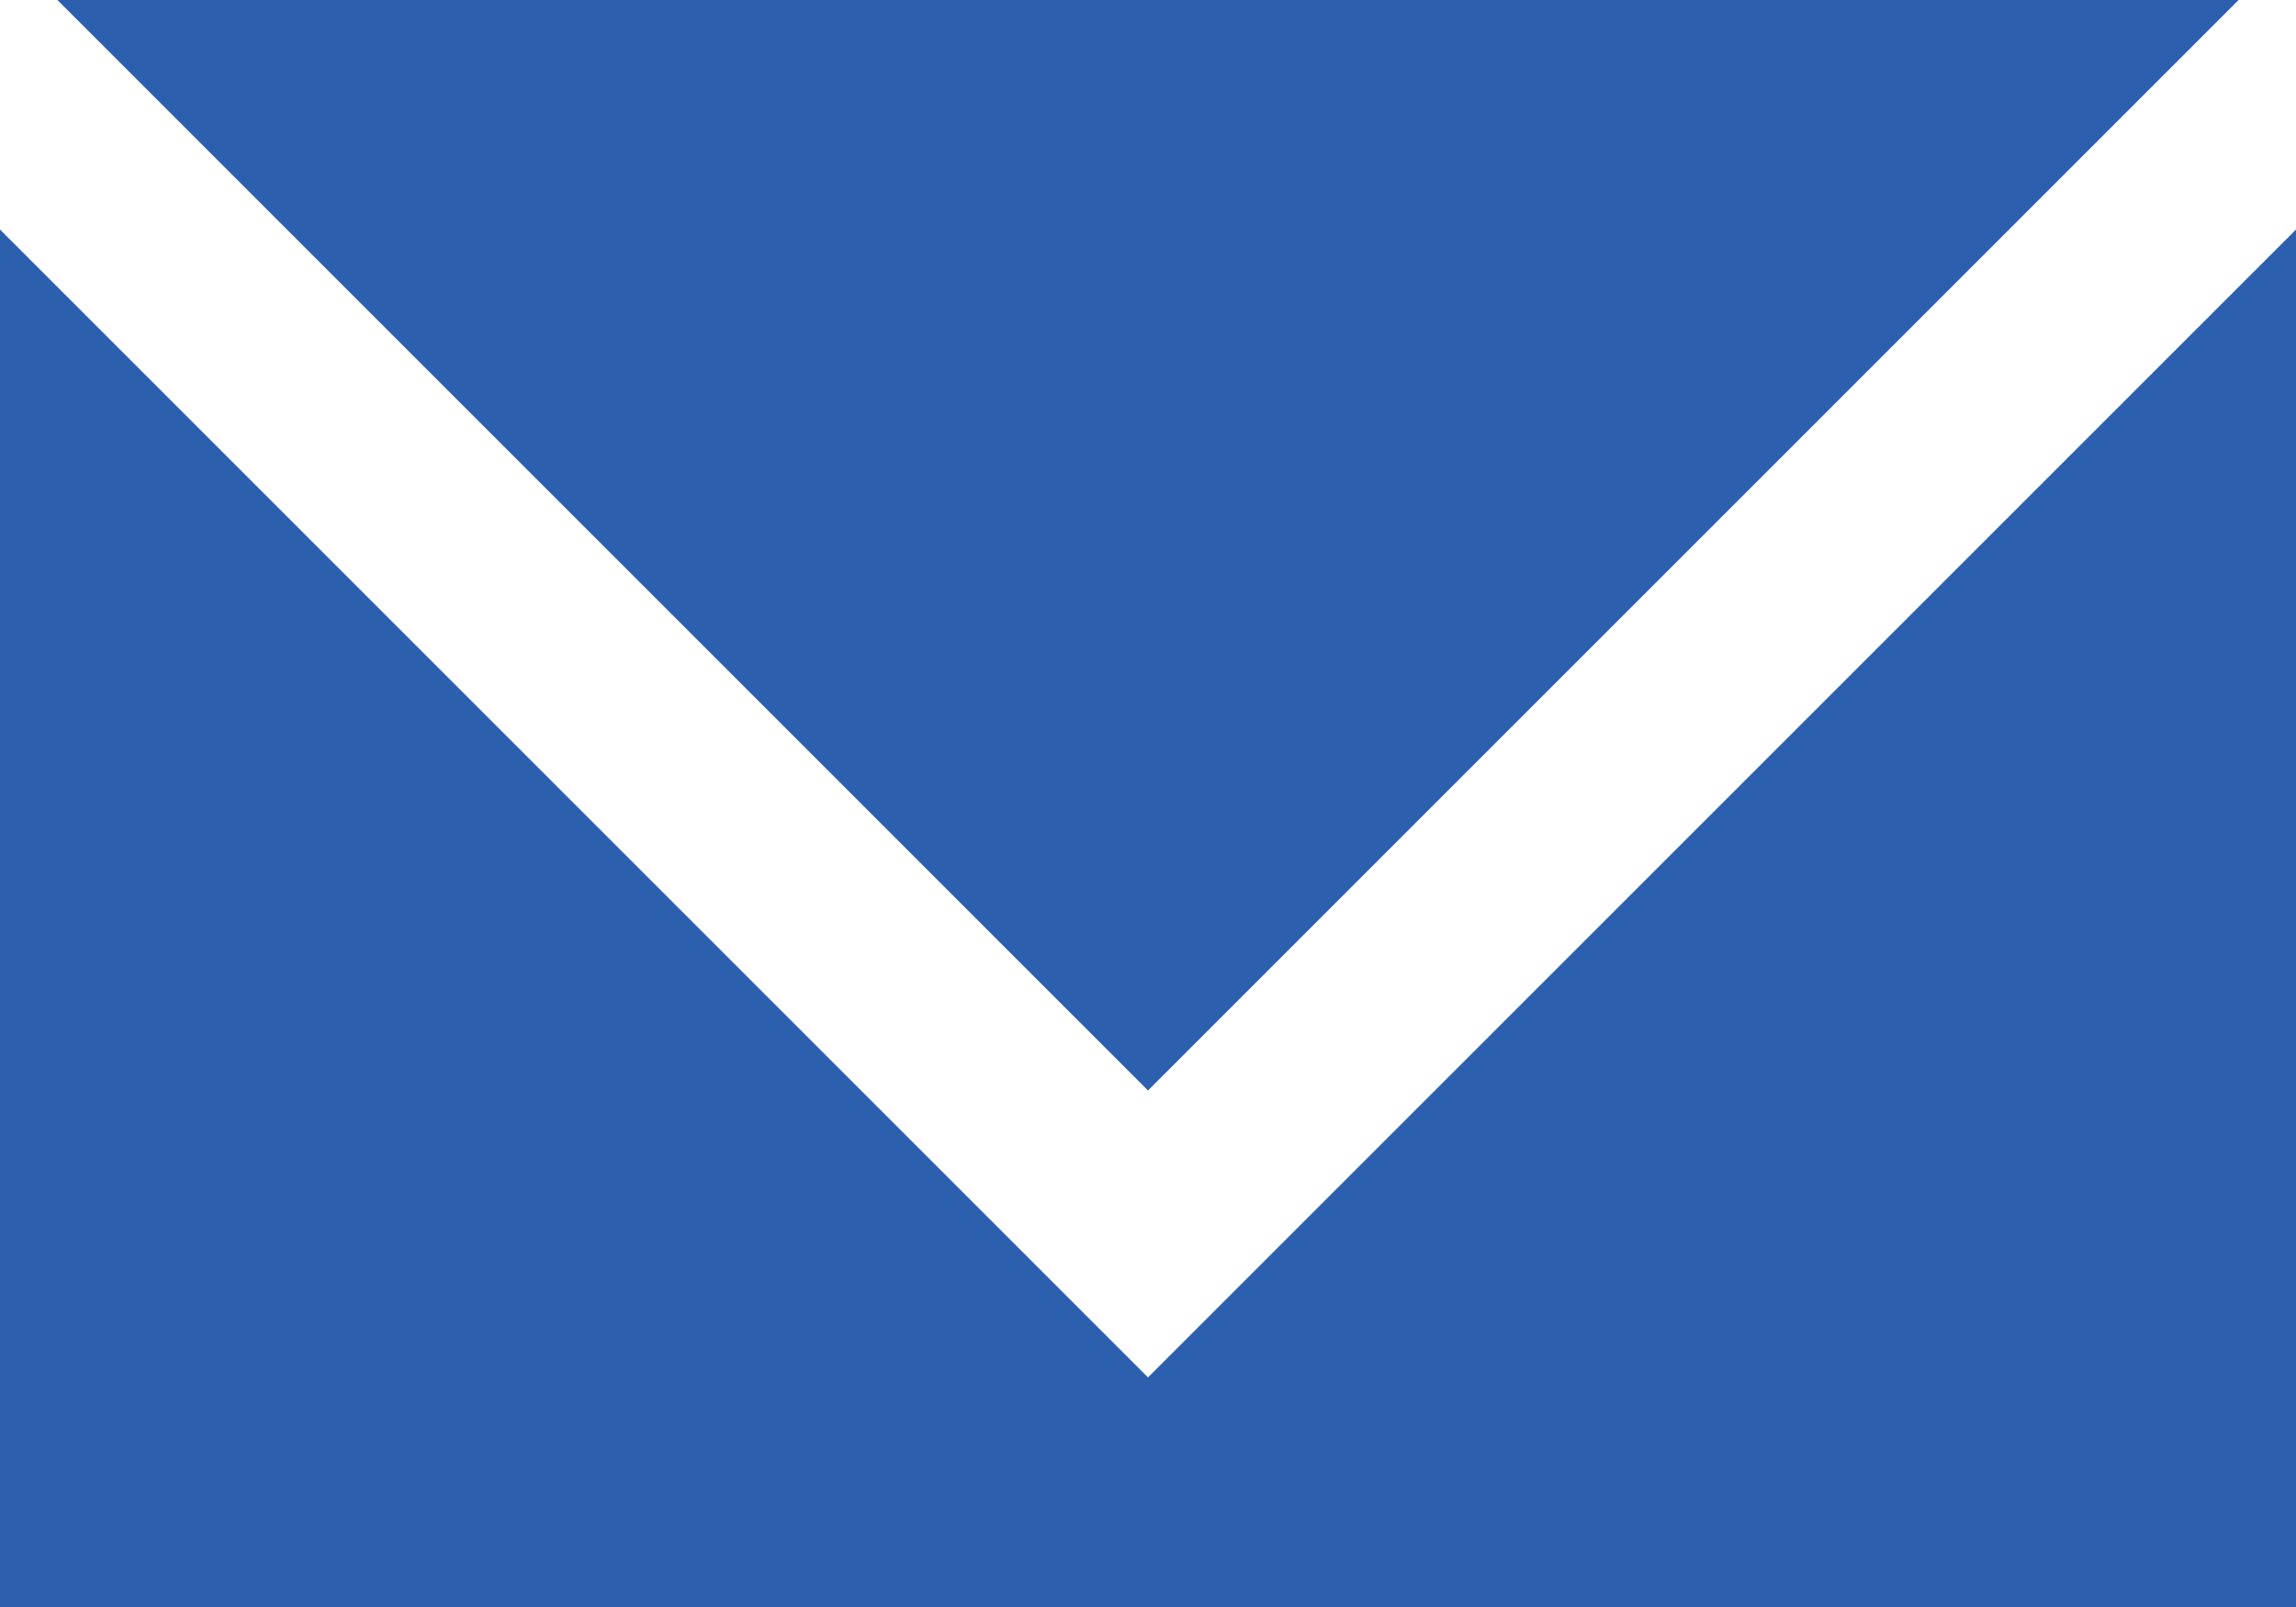 <svg width="20" height="14" viewBox="0 0 20 14" fill="none" xmlns="http://www.w3.org/2000/svg">
<g clip-path="url(#clip0_1989:3422)">
<path d="M0 -0.5L10 9.5L20 -0.5H0Z" fill="#2c60ae"/>
<path fill-rule="evenodd" clip-rule="evenodd" d="M0 2V14H20V2L10 12L0 2Z" fill="#2c60ae"/>
</g>
<defs>
<clipPath id="clip0_1989:3422">
<rect width="20" height="14" fill="#2c60ae"/>
</clipPath>
</defs>
</svg>
